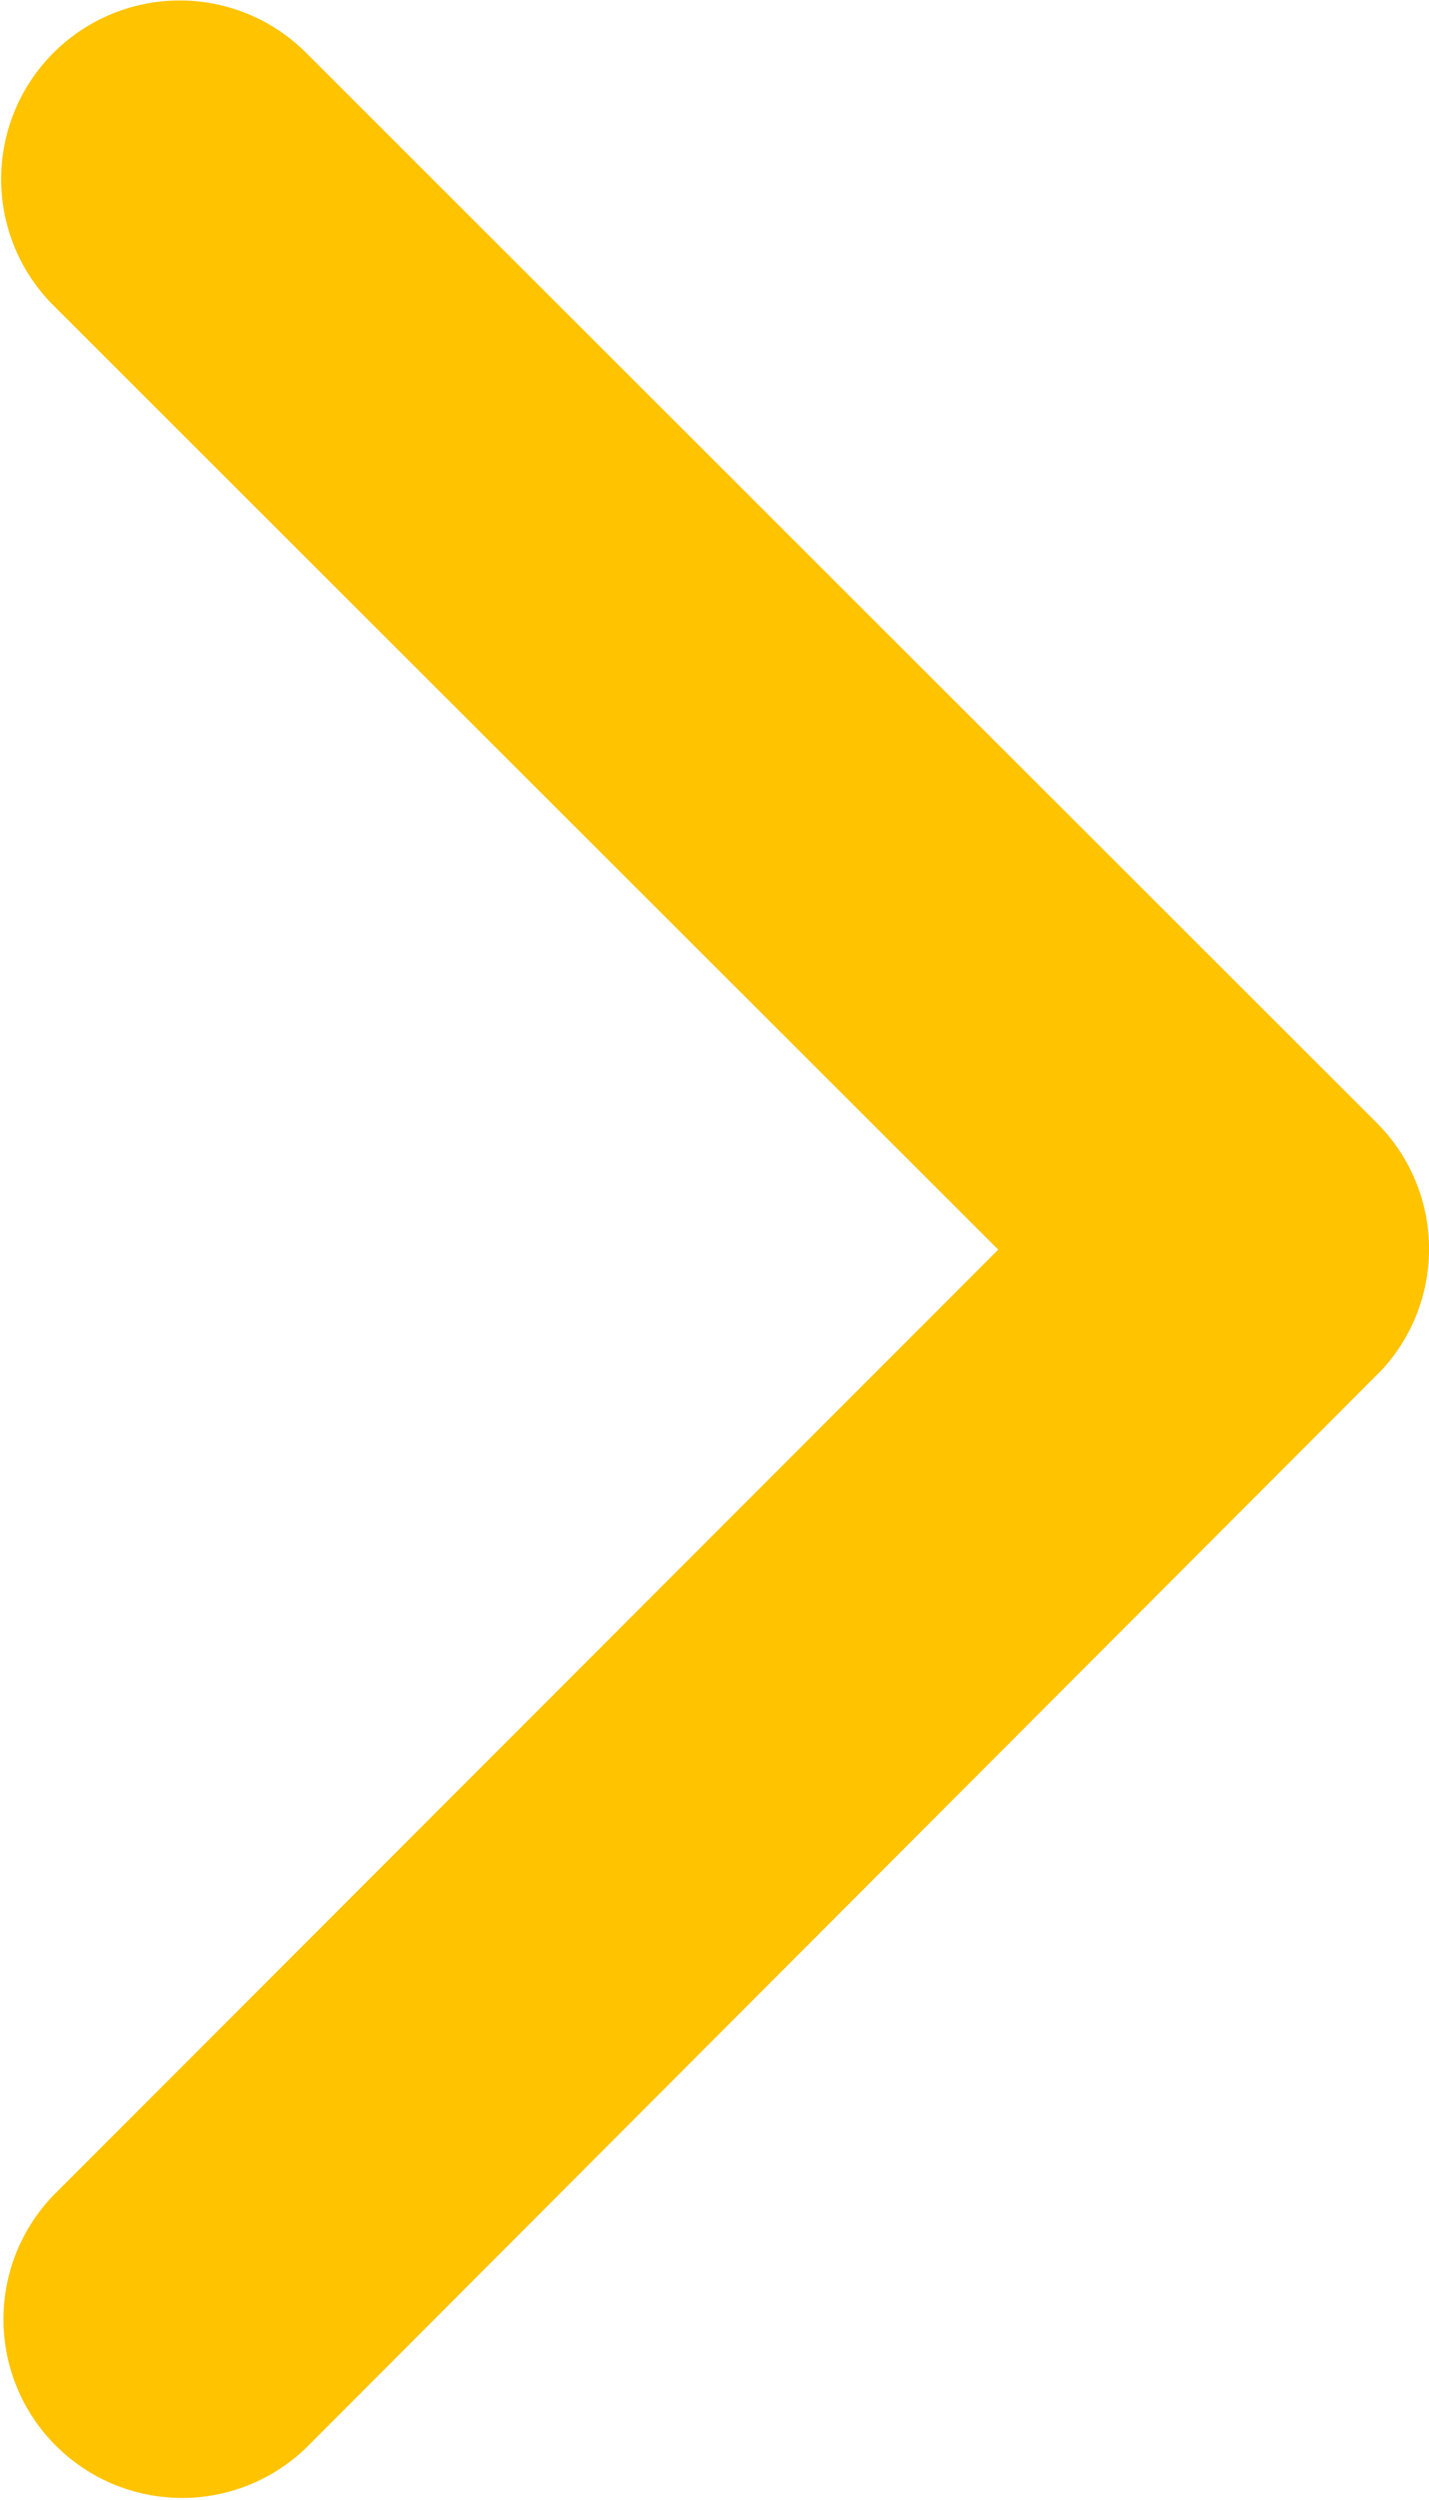 <svg xmlns="http://www.w3.org/2000/svg" width="17.15" height="29.999" viewBox="0 0 17.15 29.999">
  <path id="Icon_ionic-ios-arrow-back" data-name="Icon ionic-ios-arrow-back" d="M23.231,21.189,11.88,9.847A2.144,2.144,0,0,1,14.917,6.82l12.86,12.851a2.14,2.14,0,0,1,.063,2.956L14.925,35.567a2.144,2.144,0,0,1-3.036-3.027Z" transform="translate(-11.251 -6.194)" fill="#ffc300"/>
</svg>
